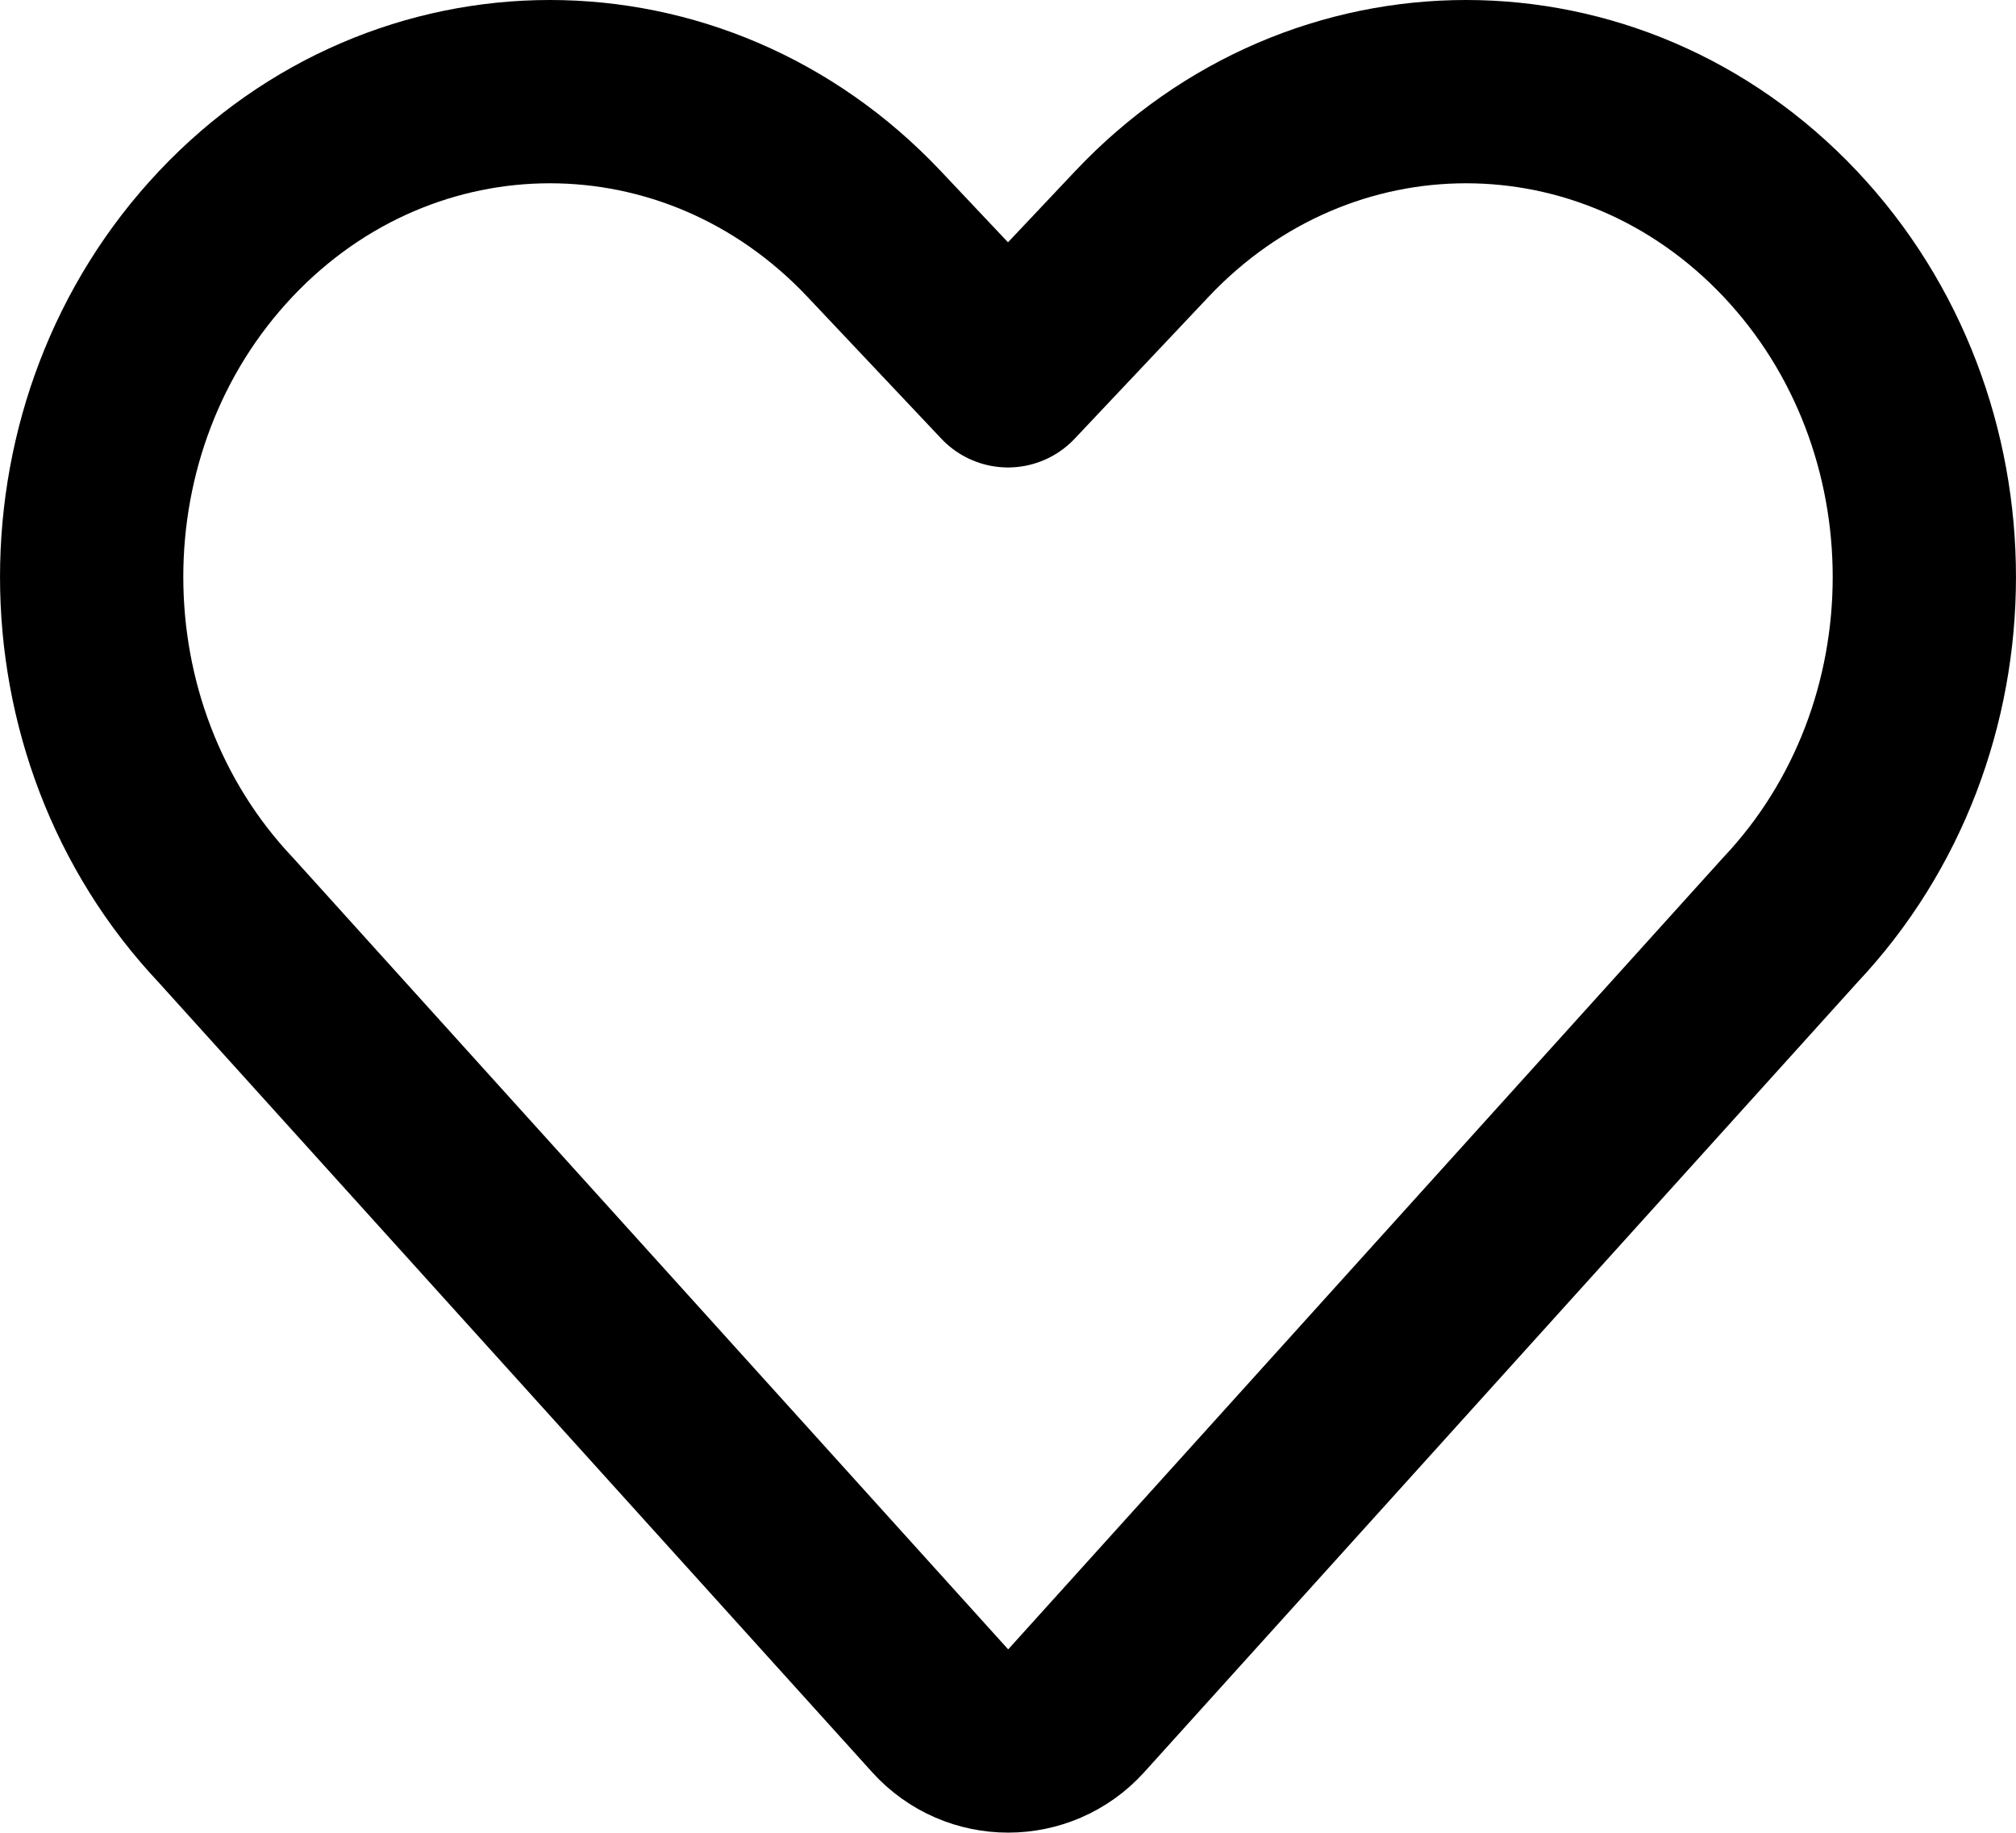 <svg width="22" height="20" viewBox="0 0 22 20" fill="none" xmlns="http://www.w3.org/2000/svg">
<path d="M9.537 2.551L11 4.101L12.463 2.551C14.416 0.483 17.582 0.483 19.535 2.551C21.488 4.619 21.488 7.973 19.535 10.041L11.744 18.669C11.347 19.108 10.657 19.108 10.26 18.669L2.465 10.041C0.512 7.973 0.512 4.619 2.465 2.551C4.418 0.483 7.584 0.483 9.537 2.551Z" stroke="currentColor" stroke-width="2" stroke-linecap="round" stroke-linejoin="round"/>
</svg>

